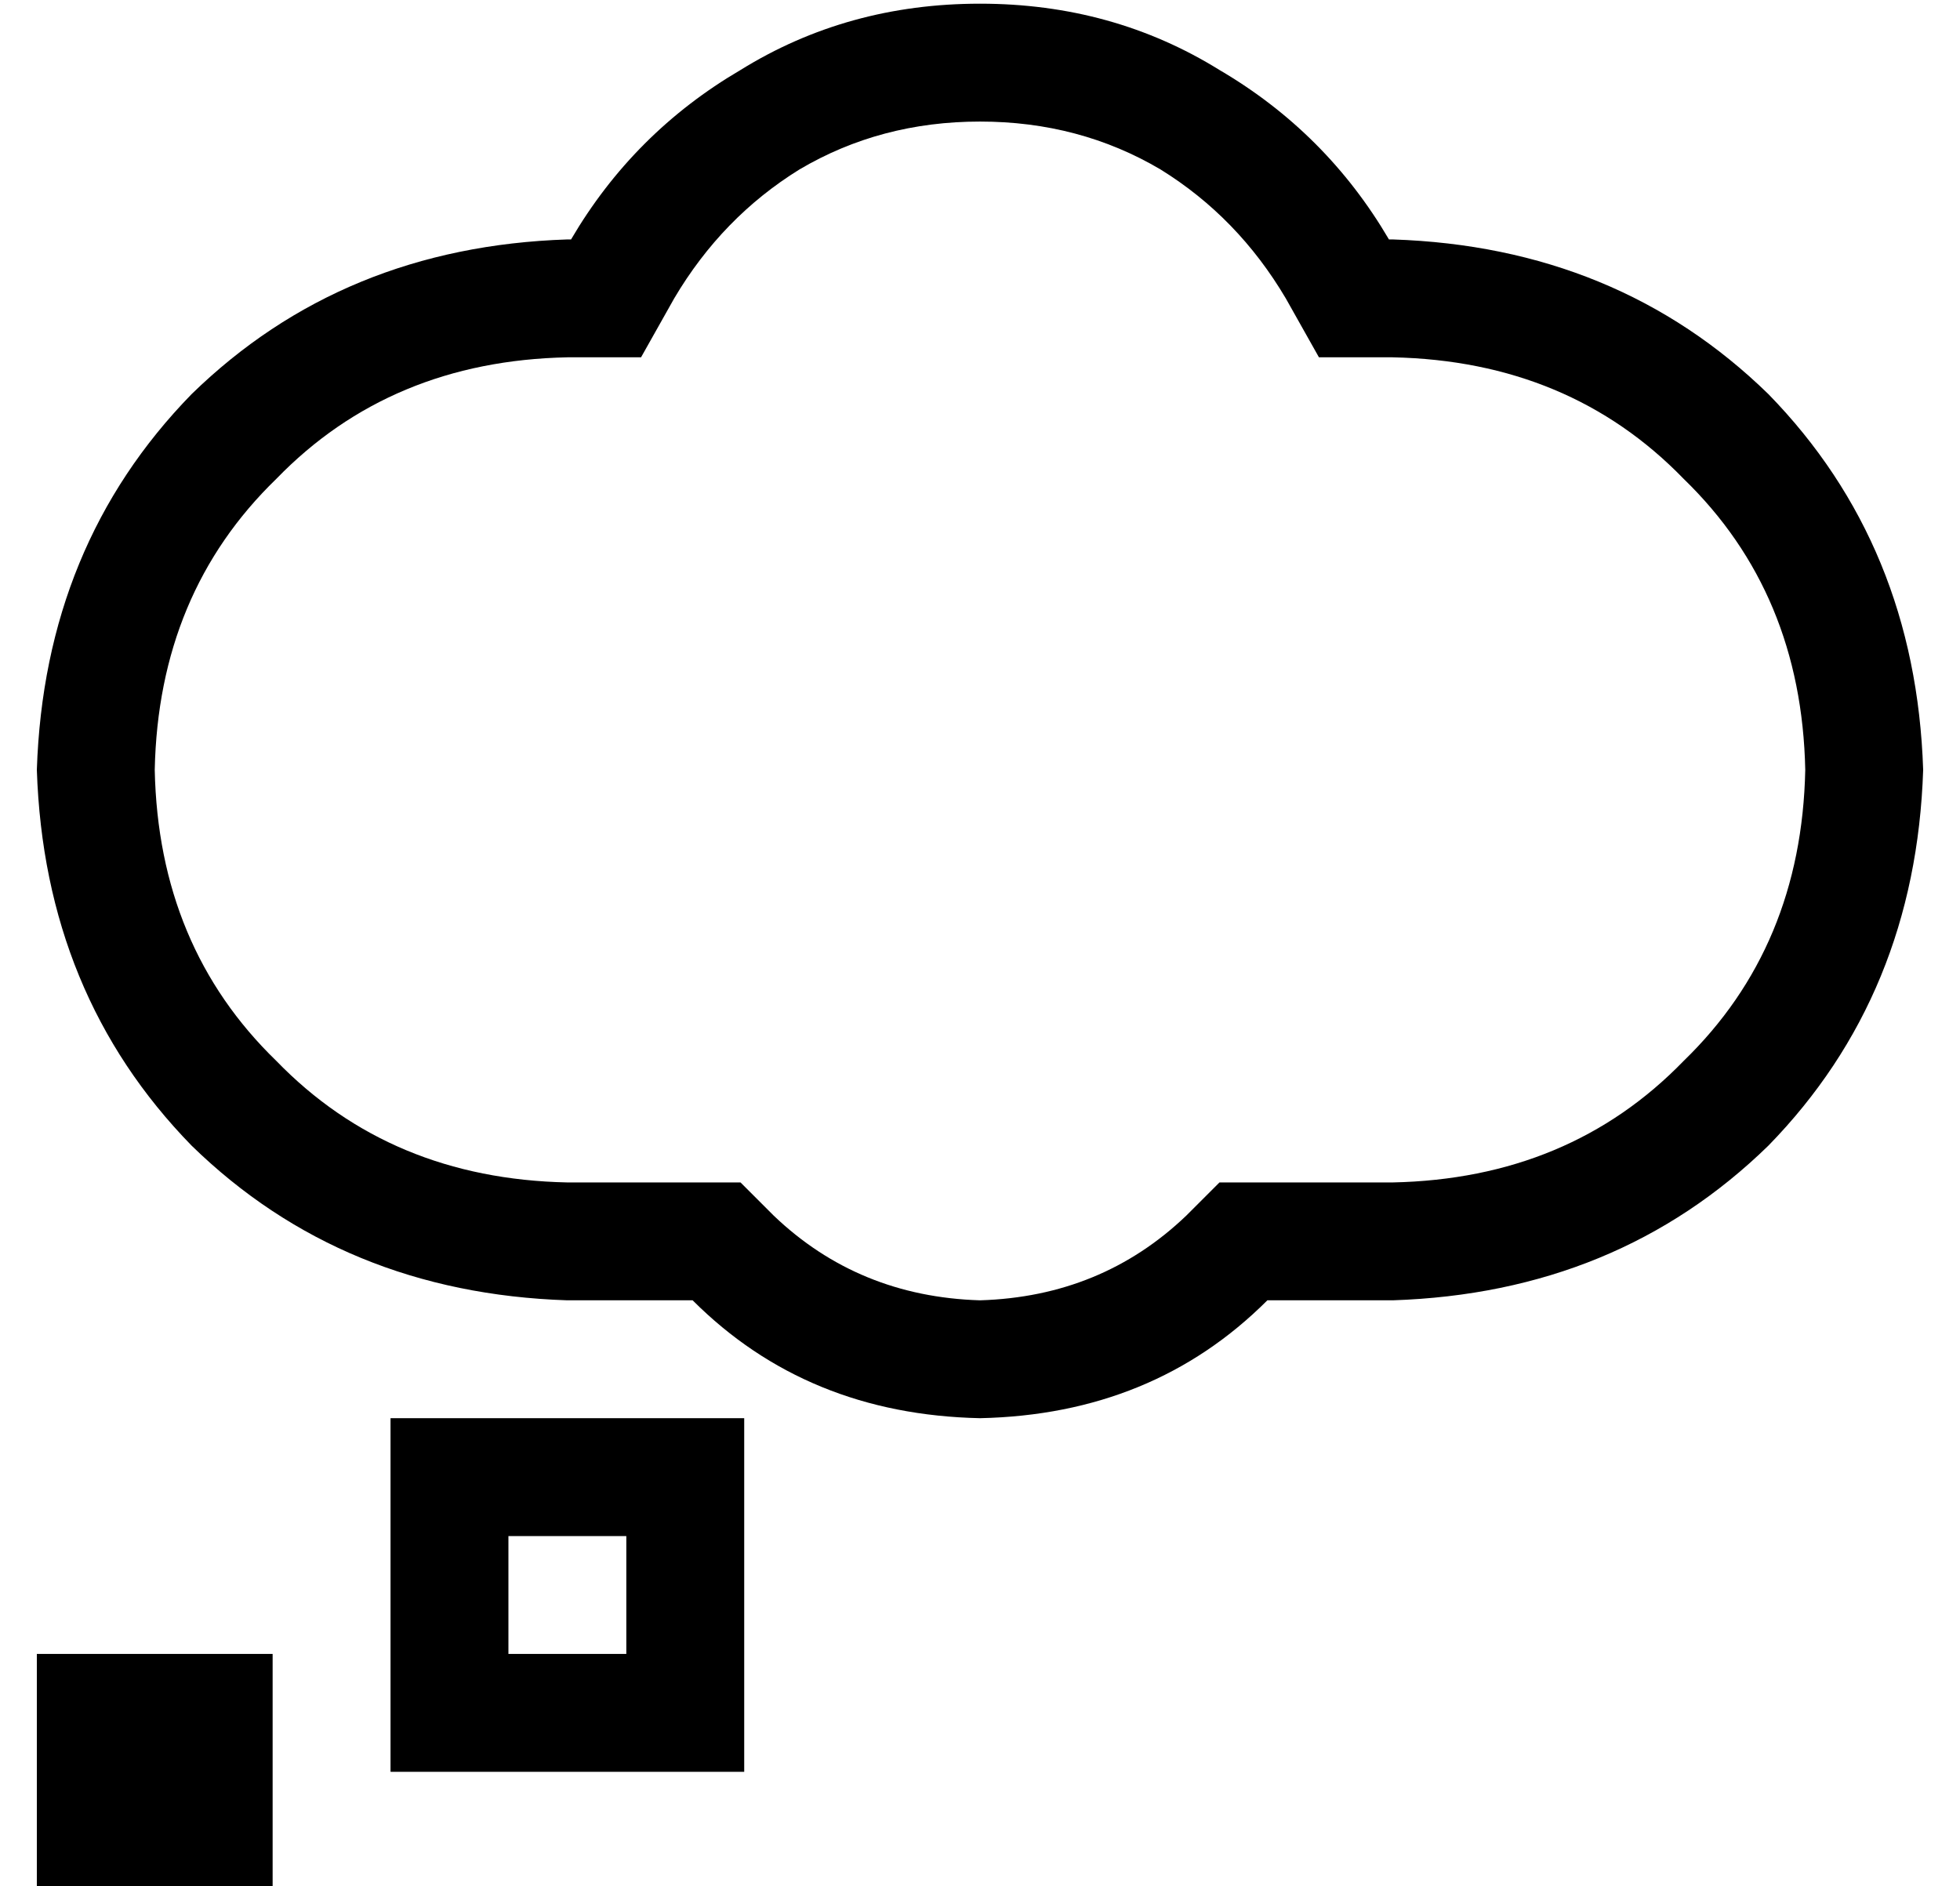 <?xml version="1.0" standalone="no"?>
<!DOCTYPE svg PUBLIC "-//W3C//DTD SVG 1.1//EN" "http://www.w3.org/Graphics/SVG/1.1/DTD/svg11.dtd" >
<svg xmlns="http://www.w3.org/2000/svg" xmlns:xlink="http://www.w3.org/1999/xlink" version="1.1" viewBox="-10 -40 532 512">
   <path fill="currentColor"
d="M145 57h19h-19h19l9 -16v0q13 -22 34 -35q22 -13 49 -13t49 13q21 13 34 35l9 16v0h19h1q48 1 79 33q32 31 33 79q-1 48 -33 79q-31 32 -79 33h-34h-13l-9 9v0q-23 22 -56 23q-33 -1 -56 -23l-9 -9v0h-13h-34q-48 -1 -79 -33q-32 -31 -33 -79q1 -48 33 -79q31 -32 79 -33
h1v0zM256 -39q-36 0 -65 18v0v0q-29 17 -46 46h-1v0q-61 2 -102 42q-40 41 -42 102q2 61 42 102q41 40 102 42h34v0q31 31 78 32q47 -1 78 -32h34v0q61 -2 102 -42q40 -41 42 -102q-2 -61 -42 -102q-41 -40 -102 -42h-1v0q-17 -29 -46 -46q-29 -18 -65 -18v0zM160 409h-32
h32h-32v-32v0h32v0v32v0zM128 345h-32h32h-32v32v0v32v0v32v0h32h64v-32v0v-32v0v-32v0h-32h-32zM0 473h64h-64h64v-64v0h-64v0v64v0z" />
</svg>
